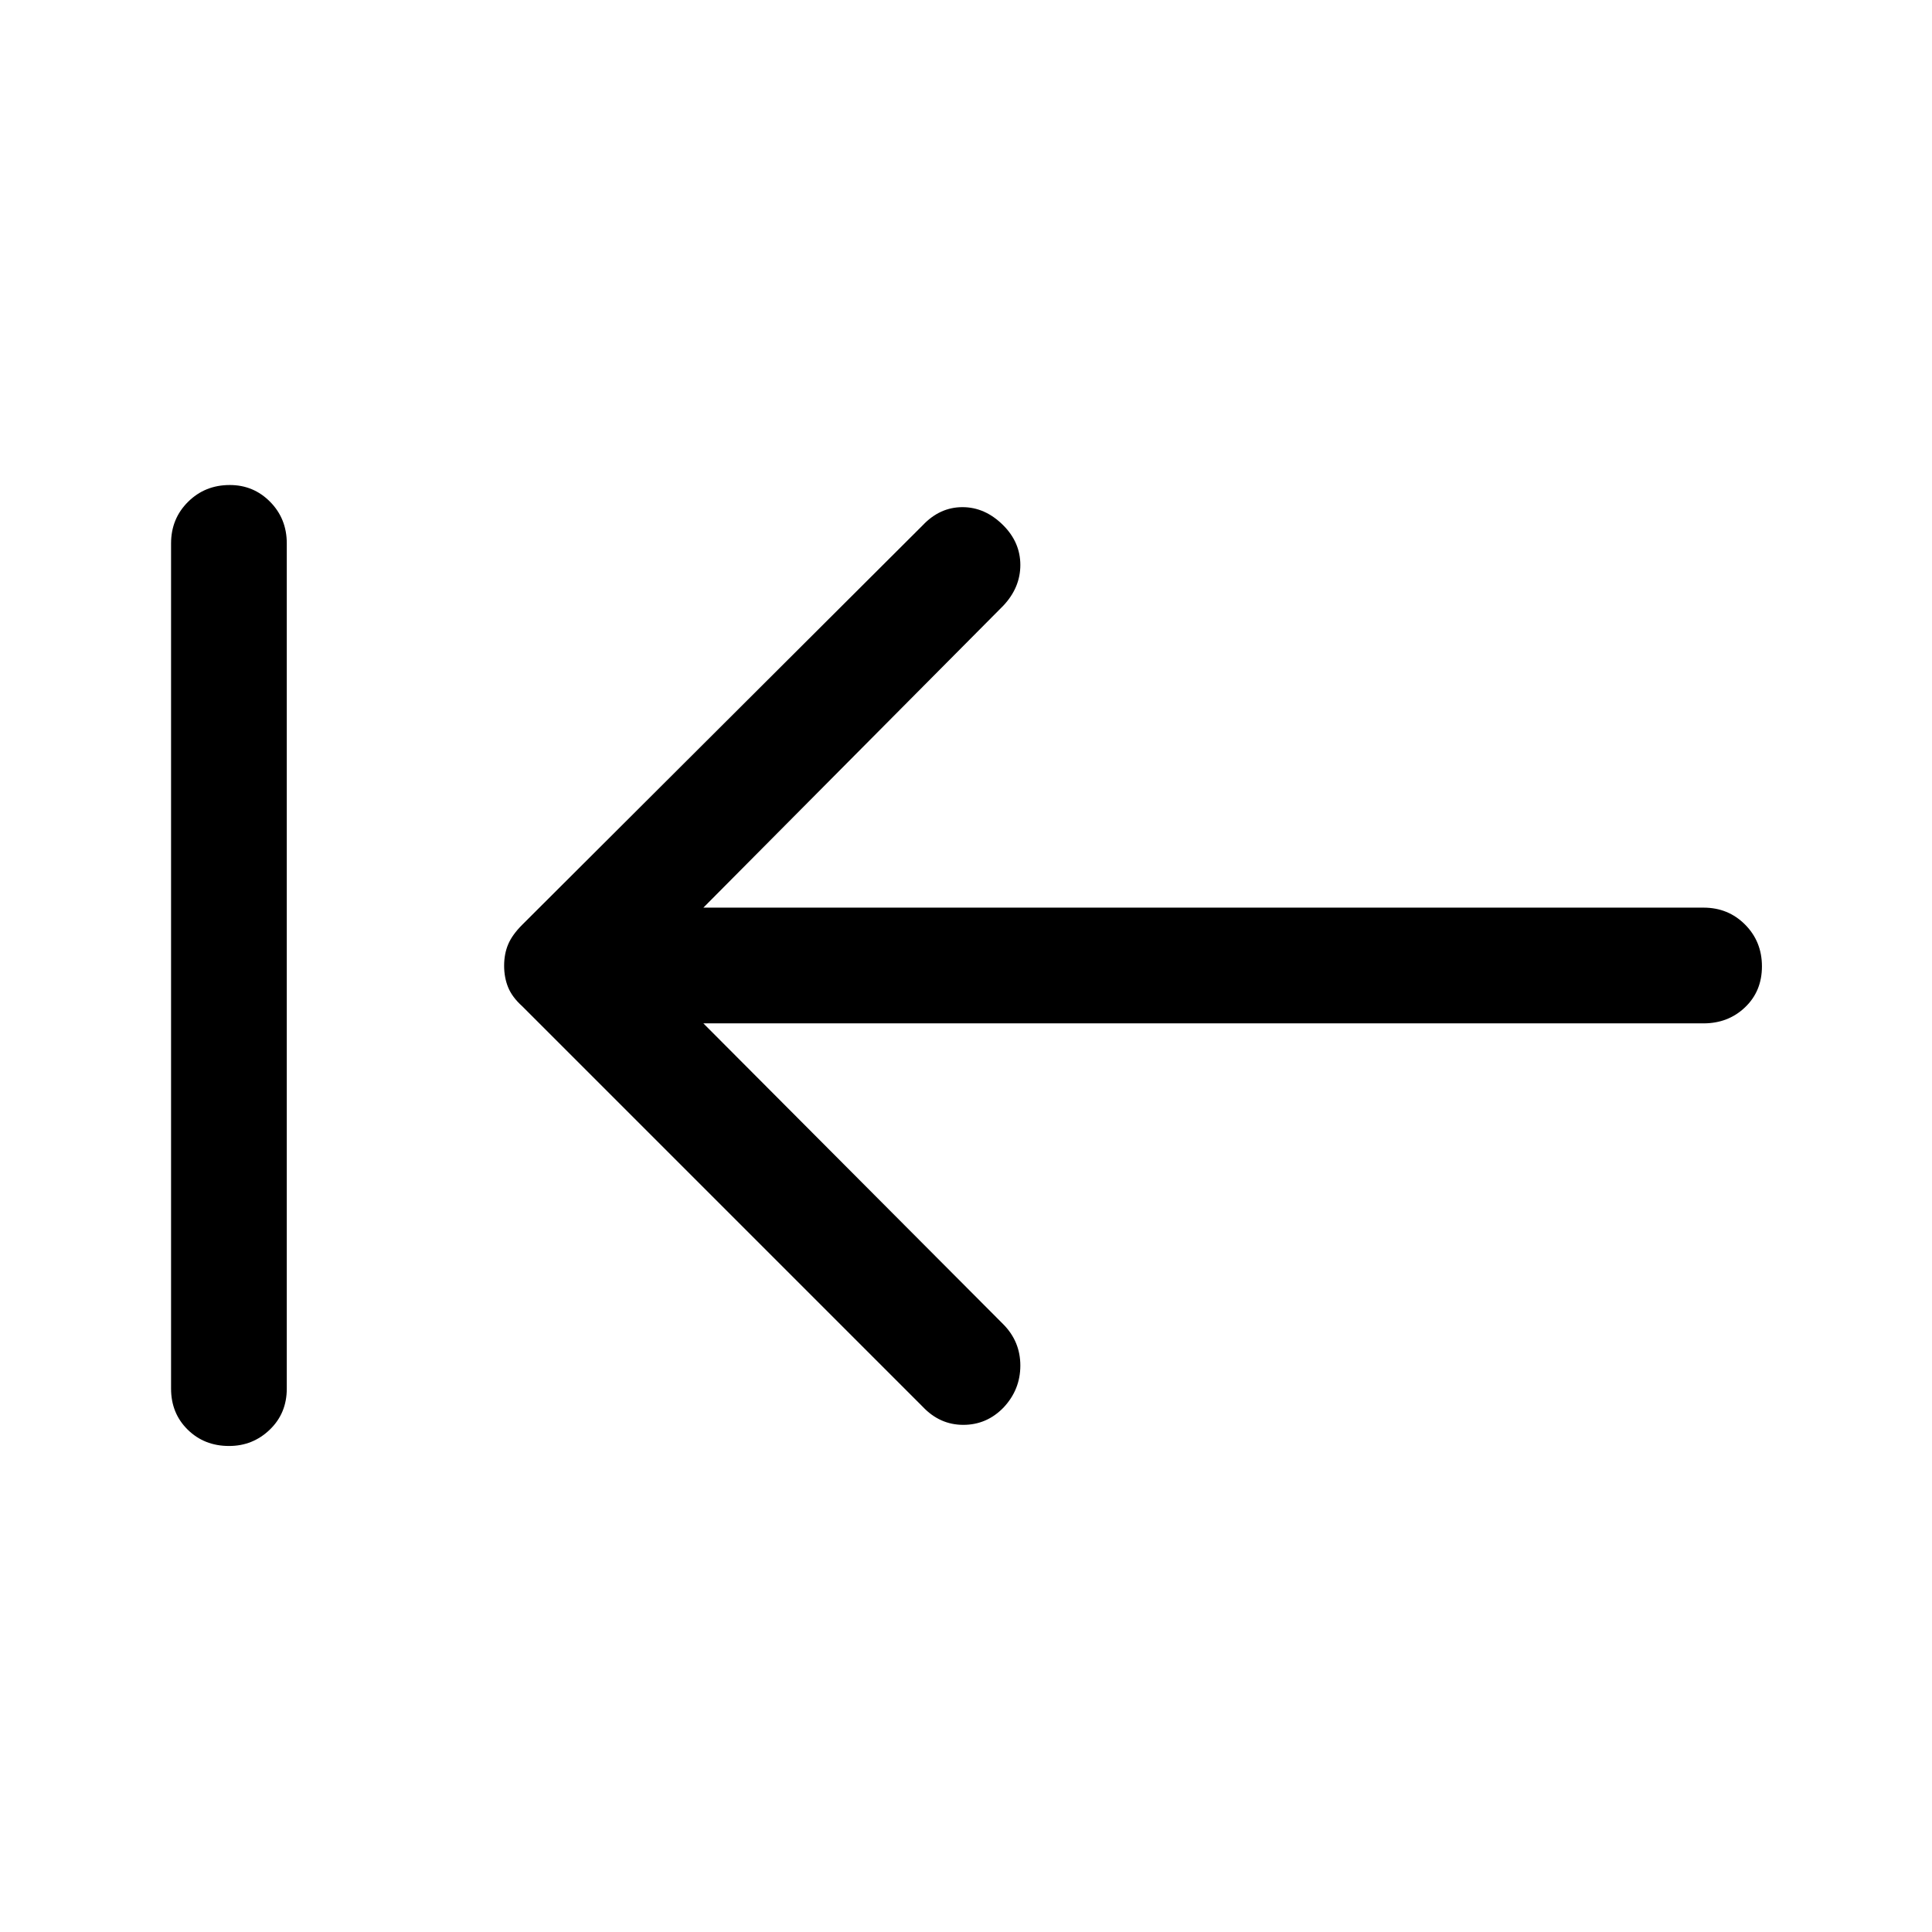 <svg xmlns="http://www.w3.org/2000/svg" height="48" viewBox="0 -960 960 960" width="48"><path d="M113.82-241.5q-12.32 0-20.57-8.13Q85-257.75 85-270v-420q0-12.25 8.43-20.63 8.42-8.37 20.75-8.37 11.82 0 20.07 8.37 8.25 8.38 8.25 20.63v420q0 12.25-8.43 20.37-8.42 8.13-20.25 8.13Zm235.68-210 149 149.5q8.5 8.57 8.5 20.53 0 11.97-8.34 20.86-8.34 8.61-20 8.61t-20.16-9l-199-199q-5-4.5-7-9.38-2-4.89-2-10.75 0-5.87 2-10.62 2-4.75 7-9.75l199-198.5q8.5-9 19.75-9t20.25 9q8.5 8.5 8.5 19.75T498.5-659l-149 150h497q12.25 0 20.63 8.43 8.37 8.42 8.37 20.75 0 12.32-8.37 20.32-8.38 8-20.63 8h-497Z"/></svg>